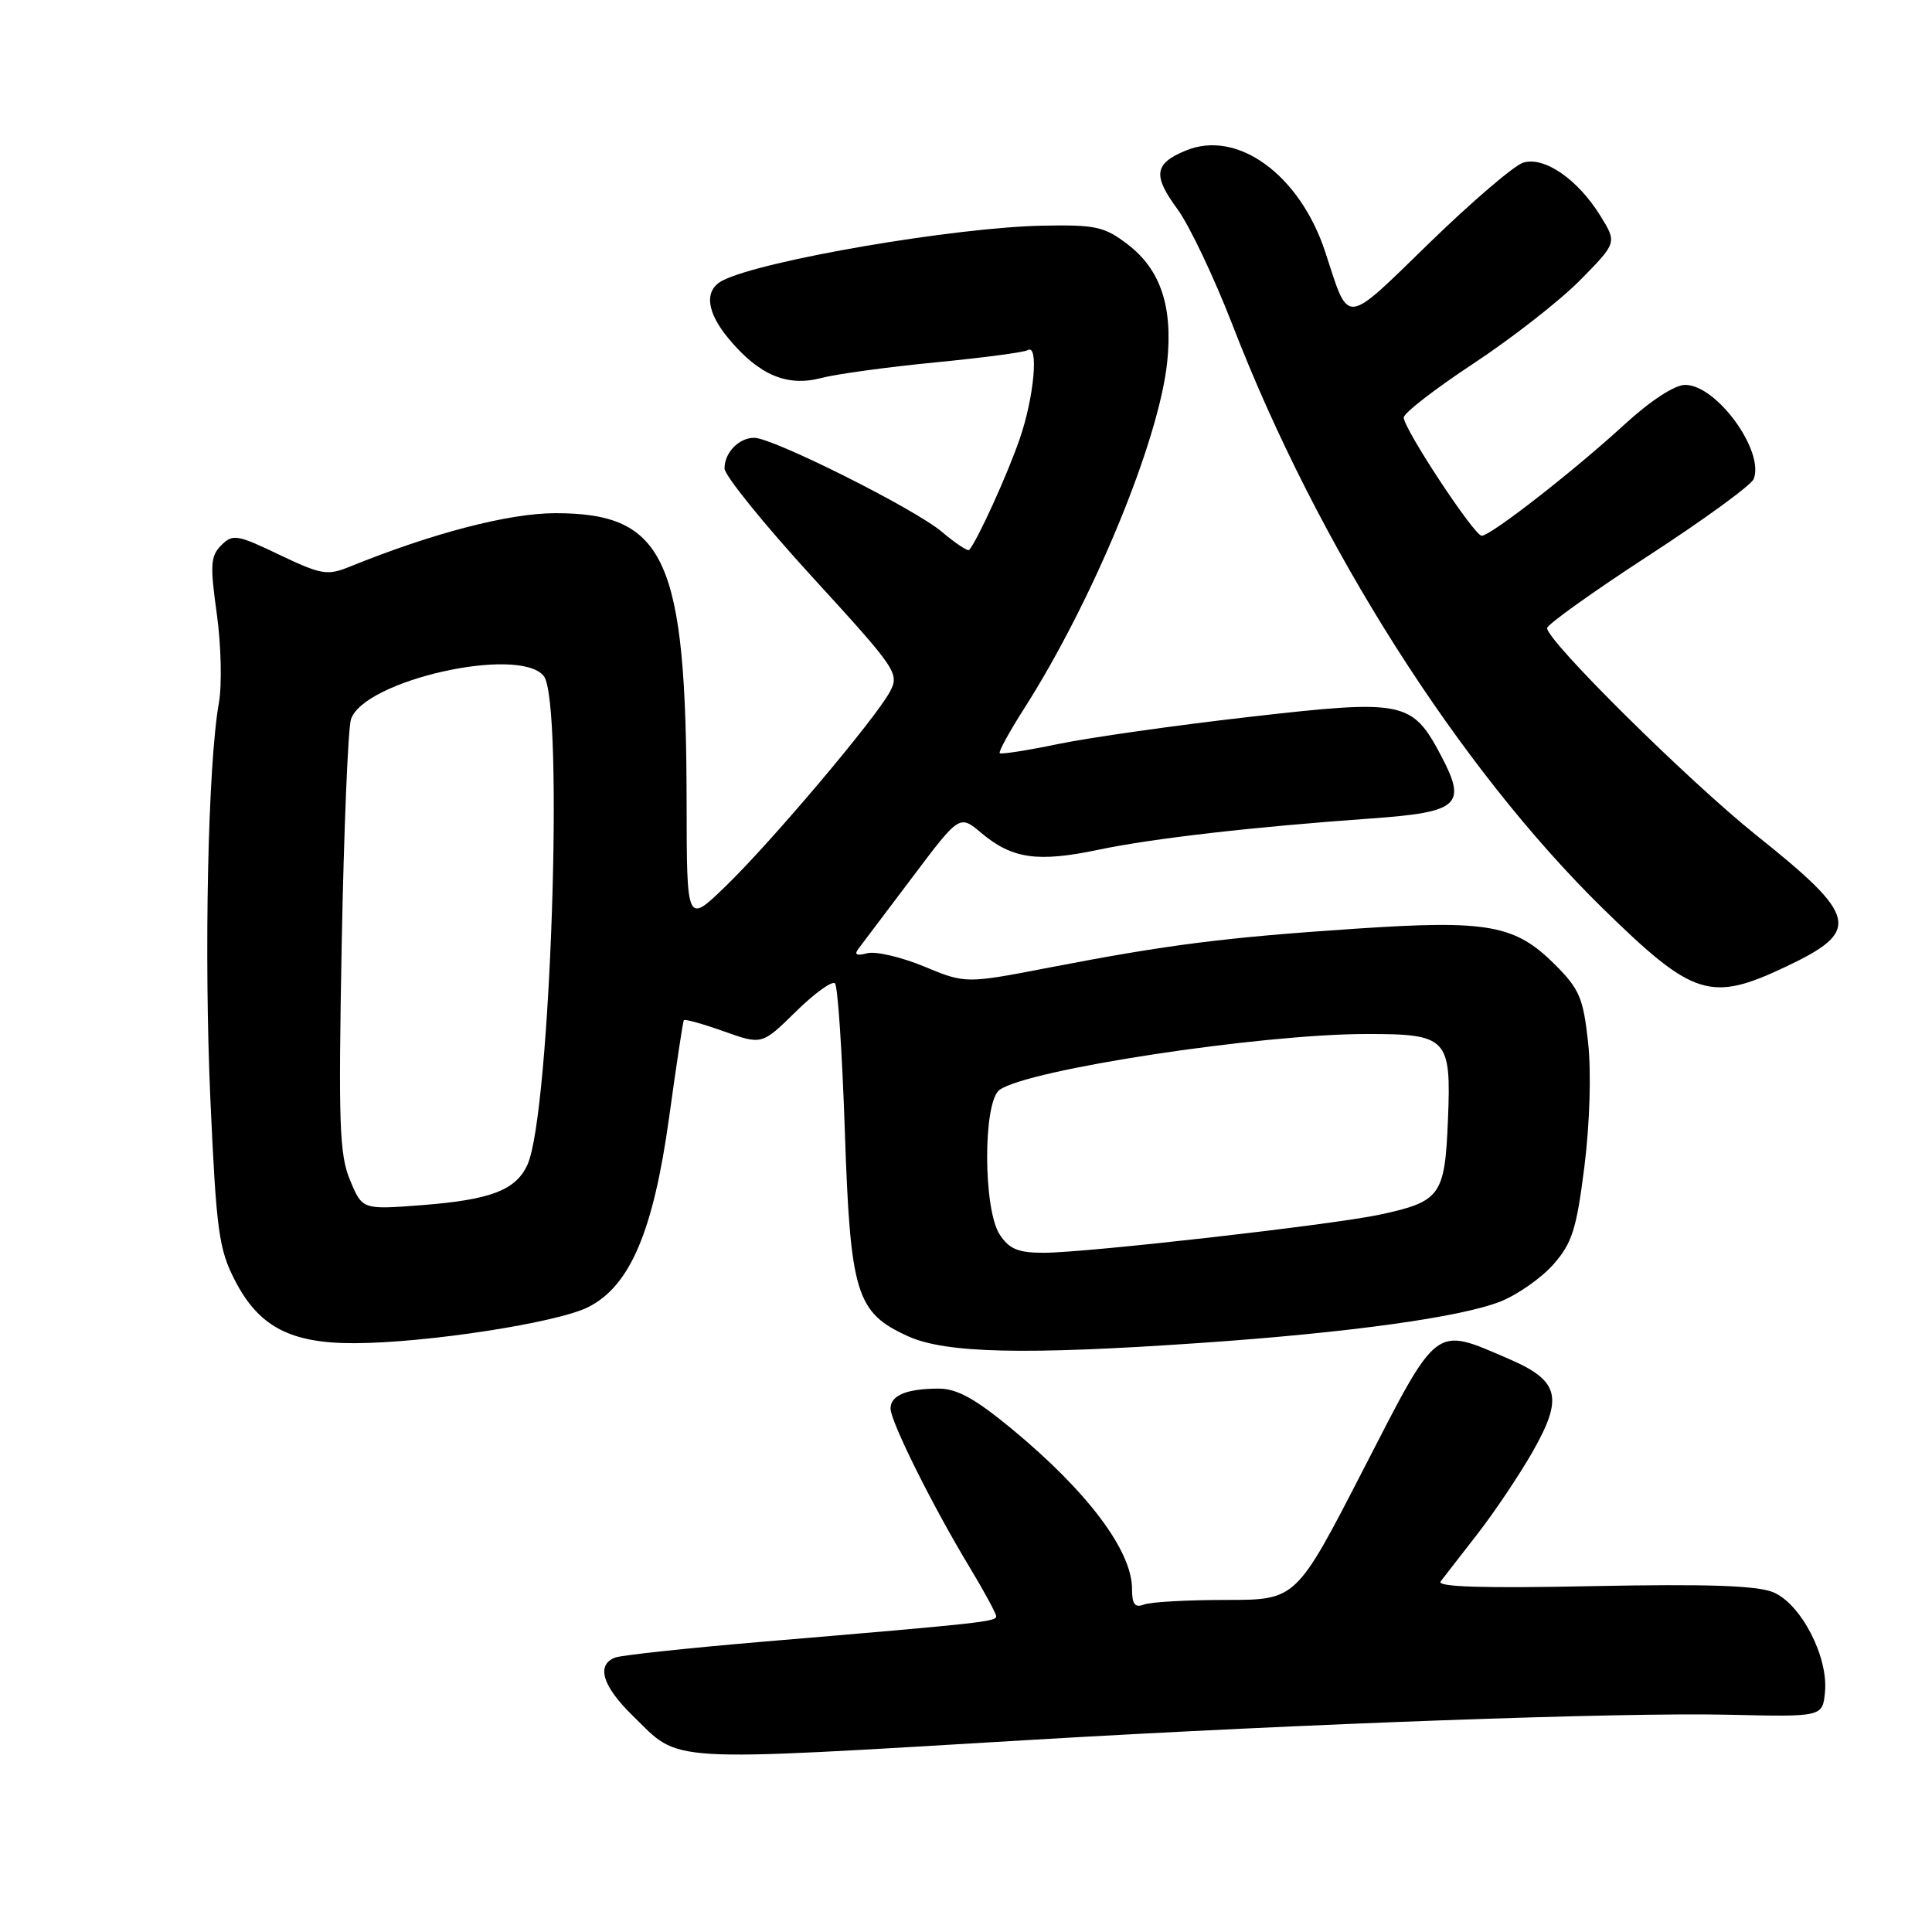 <?xml version="1.0" encoding="UTF-8" standalone="no"?>
<!DOCTYPE svg PUBLIC "-//W3C//DTD SVG 1.1//EN" "http://www.w3.org/Graphics/SVG/1.1/DTD/svg11.dtd" >
<svg xmlns="http://www.w3.org/2000/svg" xmlns:xlink="http://www.w3.org/1999/xlink" version="1.1" viewBox="0 0 256 256">
 <g >
 <path fill="currentColor"
d=" M 137.00 230.52 C 173.14 228.39 214.78 226.89 229.00 227.21 C 241.50 227.50 241.50 227.50 241.82 224.20 C 242.27 219.51 238.63 212.51 234.96 210.98 C 232.81 210.09 226.19 209.87 211.04 210.17 C 196.52 210.47 190.34 210.28 190.89 209.55 C 191.33 208.97 193.53 206.14 195.77 203.26 C 198.01 200.38 201.27 195.52 203.02 192.47 C 207.20 185.15 206.65 182.96 199.90 180.05 C 189.97 175.78 190.65 175.27 180.63 194.75 C 171.75 212.00 171.75 212.00 162.46 212.00 C 157.35 212.00 152.45 212.27 151.58 212.61 C 150.38 213.07 150.00 212.57 150.00 210.54 C 150.00 205.48 144.10 197.63 134.06 189.33 C 129.21 185.33 126.81 184.00 124.39 184.00 C 120.15 184.00 118.00 184.89 118.00 186.63 C 118.00 188.35 123.52 199.45 128.42 207.57 C 130.39 210.83 132.00 213.80 132.00 214.17 C 132.00 214.88 130.18 215.08 101.25 217.52 C 91.21 218.37 82.32 219.32 81.50 219.64 C 78.97 220.61 79.82 223.42 83.84 227.34 C 90.28 233.64 87.32 233.46 137.00 230.52 Z  M 159.17 177.94 C 178.76 176.59 193.64 174.53 198.86 172.44 C 201.12 171.53 204.27 169.32 205.85 167.52 C 208.31 164.72 208.90 162.86 209.94 154.59 C 210.65 148.92 210.86 142.16 210.44 138.22 C 209.80 132.28 209.30 131.08 206.09 127.86 C 200.76 122.52 197.19 121.88 179.59 123.06 C 162.24 124.22 154.85 125.16 139.22 128.17 C 127.95 130.35 127.95 130.35 122.44 128.06 C 119.41 126.81 116.03 126.02 114.91 126.31 C 113.47 126.69 113.14 126.50 113.78 125.67 C 114.27 125.03 117.48 120.77 120.91 116.22 C 127.14 107.94 127.14 107.94 130.04 110.38 C 134.11 113.80 137.49 114.29 145.53 112.60 C 152.79 111.08 166.00 109.57 181.71 108.45 C 193.35 107.62 194.40 106.68 190.96 100.15 C 187.10 92.86 186.05 92.65 165.49 95.00 C 155.76 96.11 144.43 97.72 140.30 98.57 C 136.17 99.43 132.64 99.98 132.47 99.80 C 132.29 99.62 133.72 97.00 135.64 93.99 C 144.81 79.64 153.56 58.46 154.66 47.97 C 155.43 40.62 153.77 35.69 149.41 32.37 C 146.35 30.03 145.17 29.77 138.24 29.90 C 126.58 30.11 100.96 34.50 95.75 37.17 C 93.26 38.45 93.58 41.35 96.62 44.96 C 100.61 49.71 104.29 51.26 108.77 50.10 C 110.82 49.56 117.64 48.63 123.92 48.02 C 130.20 47.41 135.71 46.68 136.17 46.40 C 137.67 45.47 137.04 52.58 135.12 58.14 C 133.52 62.82 129.48 71.69 128.42 72.87 C 128.24 73.08 126.60 71.99 124.79 70.46 C 121.22 67.43 102.47 58.04 99.95 58.01 C 97.92 58.00 96.00 59.97 96.00 62.07 C 96.00 62.99 101.23 69.46 107.63 76.45 C 118.86 88.73 119.21 89.24 117.91 91.67 C 116.00 95.24 102.20 111.58 96.12 117.46 C 91.00 122.42 91.00 122.42 90.98 106.46 C 90.94 74.08 88.19 68.00 73.60 68.00 C 67.44 68.00 57.29 70.64 46.29 75.11 C 43.37 76.29 42.55 76.15 37.02 73.51 C 31.40 70.82 30.84 70.73 29.32 72.25 C 27.89 73.68 27.82 74.86 28.73 81.36 C 29.30 85.47 29.43 90.77 29.00 93.16 C 27.55 101.35 27.02 126.52 27.88 145.77 C 28.67 163.12 28.99 165.51 31.13 169.66 C 34.29 175.80 38.49 178.01 46.98 177.98 C 56.48 177.95 73.83 175.28 77.94 173.20 C 83.49 170.41 86.58 163.14 88.67 148.00 C 89.62 141.12 90.49 135.35 90.61 135.18 C 90.72 135.00 93.10 135.66 95.89 136.65 C 100.96 138.46 100.96 138.46 105.46 134.04 C 107.93 131.61 110.26 129.93 110.64 130.30 C 111.01 130.67 111.59 139.42 111.94 149.74 C 112.67 171.45 113.43 173.93 120.32 177.06 C 125.30 179.32 135.76 179.56 159.17 177.94 Z  M 236.60 128.11 C 246.67 123.35 246.26 121.49 232.73 110.68 C 223.72 103.47 205.00 84.94 205.00 83.23 C 205.00 82.76 211.03 78.45 218.40 73.65 C 225.78 68.86 232.07 64.27 232.38 63.46 C 233.81 59.73 227.45 51.00 223.30 51.00 C 221.90 51.00 218.72 53.07 215.24 56.26 C 208.48 62.46 197.50 71.01 196.33 70.99 C 195.33 70.97 186.00 56.81 186.00 55.32 C 186.00 54.74 190.17 51.51 195.27 48.15 C 200.36 44.79 206.72 39.82 209.40 37.10 C 214.26 32.16 214.26 32.16 212.06 28.60 C 209.05 23.73 204.60 20.68 201.81 21.56 C 200.60 21.95 195.01 26.74 189.38 32.21 C 178.01 43.27 178.80 43.20 175.63 33.47 C 172.27 23.17 163.98 17.11 157.12 19.95 C 152.94 21.68 152.72 23.22 156.01 27.70 C 157.59 29.85 160.87 36.75 163.31 43.05 C 174.60 72.27 193.25 101.64 212.43 120.42 C 224.36 132.09 226.65 132.82 236.60 128.11 Z  M 132.47 163.59 C 130.26 160.22 130.24 146.03 132.44 144.42 C 136.13 141.72 166.97 137.02 181.06 137.01 C 191.80 137.00 192.31 137.53 191.86 148.40 C 191.45 158.45 190.89 159.21 182.81 160.95 C 176.49 162.30 143.92 166.00 138.30 166.00 C 134.91 166.00 133.73 165.51 132.47 163.59 Z  M 46.39 156.40 C 44.97 153.00 44.83 148.94 45.28 125.00 C 45.57 109.88 46.12 96.52 46.50 95.33 C 48.15 90.16 68.70 85.52 72.04 89.56 C 74.77 92.85 72.95 147.62 69.89 154.33 C 68.35 157.71 65.03 158.98 55.87 159.69 C 48.02 160.29 48.02 160.29 46.39 156.40 Z "/>
</g>
</svg>